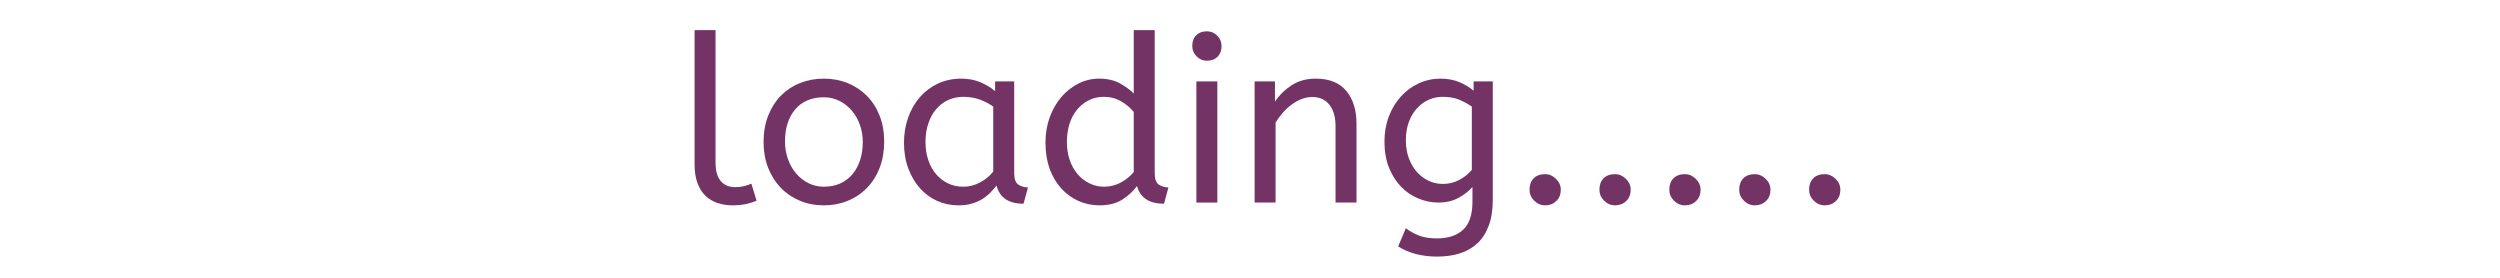 <?xml version="1.0" encoding="utf-8"?><svg xmlns="http://www.w3.org/2000/svg" style="margin:auto;display:block;shape-rendering:auto" width="279" height="31" preserveAspectRatio="xMidYMid"><style type="text/css">text{text-anchor:middle;font-size:26px;opacity:0}</style><g transform="translate(139.5,15.5)"><g transform="translate(0,0)"><g class="path" style="transform-origin:-58.525px -2.359px 0;opacity:1;animation:fade-7104a07c-2904-46ef-a3b8-b1ebb867870b 1.887s linear -1.149s infinite normal forwards running"><path d="M4.29-19.24L4.29-4.47L4.29-4.47Q4.29-3.07 4.88-2.39L4.88-2.39L4.88-2.39Q5.46-1.72 6.50-1.72L6.50-1.72L6.50-1.72Q6.99-1.72 7.46-1.83L7.46-1.83L7.46-1.83Q7.93-1.95 8.29-2.11L8.29-2.11L8.87-0.21L8.87-0.21Q8.40 0 7.71 0.16L7.71 0.16L7.71 0.16Q7.02 0.31 6.19 0.31L6.19 0.31L6.19 0.31Q5.28 0.31 4.51 0.05L4.51 0.05L4.51 0.05Q3.74-0.21 3.17-0.75L3.17-0.75L3.17-0.75Q2.60-1.30 2.28-2.16L2.28-2.16L2.28-2.16Q1.95-3.02 1.95-4.24L1.95-4.24L1.95-19.24L4.29-19.24" fill="#733465" stroke="none" stroke-width="none" transform="translate(-63.935,7.106)" style="fill:#733465"></path></g><g class="path" style="transform-origin:-47.555px .346px 0;opacity:1;animation:fade-7104a07c-2904-46ef-a3b8-b1ebb867870b 1.887s linear -1.054s infinite normal forwards running"><path d="M20.72-6.76L20.72-6.76L20.72-6.76Q20.72-7.77 20.40-8.68L20.40-8.68L20.40-8.68Q20.07-9.59 19.49-10.27L19.49-10.27L19.49-10.27Q18.90-10.95 18.11-11.35L18.11-11.35L18.11-11.35Q17.32-11.75 16.38-11.75L16.38-11.75L16.38-11.75Q14.33-11.75 13.18-10.40L13.18-10.40L13.18-10.40Q12.04-9.05 12.04-6.81L12.04-6.81L12.04-6.81Q12.04-5.80 12.36-4.88L12.36-4.88L12.36-4.88Q12.69-3.95 13.27-3.26L13.27-3.26L13.27-3.26Q13.86-2.57 14.65-2.17L14.65-2.17L14.65-2.17Q15.44-1.77 16.38-1.77L16.38-1.77L16.38-1.77Q17.39-1.77 18.20-2.13L18.20-2.13L18.20-2.13Q19.01-2.50 19.57-3.16L19.57-3.16L19.57-3.16Q20.12-3.82 20.42-4.73L20.42-4.73L20.42-4.73Q20.72-5.64 20.72-6.76zM9.65-6.76L9.65-6.76L9.65-6.76Q9.65-8.40 10.17-9.71L10.17-9.71L10.17-9.71Q10.69-11.02 11.58-11.93L11.58-11.93L11.58-11.93Q12.48-12.84 13.71-13.34L13.71-13.34L13.71-13.34Q14.95-13.83 16.38-13.83L16.38-13.83L16.38-13.83Q17.78-13.83 19.02-13.34L19.02-13.34L19.02-13.34Q20.25-12.84 21.16-11.93L21.16-11.93L21.16-11.93Q22.07-11.02 22.59-9.72L22.59-9.72L22.59-9.72Q23.11-8.42 23.11-6.81L23.11-6.81L23.11-6.81Q23.11-5.20 22.61-3.89L22.61-3.89L22.61-3.89Q22.10-2.57 21.19-1.64L21.19-1.64L21.19-1.64Q20.28-0.70 19.05-0.20L19.05-0.20L19.05-0.20Q17.81 0.31 16.38 0.31L16.38 0.31L16.38 0.31Q14.92 0.31 13.69-0.21L13.69-0.21L13.69-0.21Q12.45-0.73 11.56-1.66L11.56-1.66L11.56-1.66Q10.66-2.60 10.15-3.90L10.15-3.90L10.15-3.90Q9.65-5.20 9.65-6.76" fill="#733465" stroke="none" stroke-width="none" transform="translate(-63.935,7.106)" style="fill:#733465"></path></g><g class="path" style="transform-origin:-31.695px .346px 0;opacity:1;animation:fade-7104a07c-2904-46ef-a3b8-b1ebb867870b 1.887s linear -0.958s infinite normal forwards running"><path d="M25.32-6.68L25.32-6.68L25.32-6.68Q25.32-8.19 25.79-9.50L25.79-9.50L25.79-9.50Q26.26-10.82 27.11-11.78L27.11-11.78L27.11-11.78Q27.95-12.74 29.13-13.29L29.13-13.29L29.13-13.29Q30.32-13.83 31.72-13.83L31.72-13.83L31.72-13.83Q32.89-13.83 33.84-13.43L33.84-13.43L33.84-13.43Q34.79-13.03 35.49-12.43L35.49-12.43L35.49-13.52L37.62-13.52L37.62-3.28L37.62-3.28Q37.62-2.29 38.10-1.99L38.10-1.99L38.10-1.99Q38.58-1.69 39.16-1.69L39.16-1.69L38.66 0.13L38.66 0.13Q36.17 0.13 35.65-1.90L35.65-1.90L35.65-1.90Q35.33-1.48 34.93-1.08L34.93-1.08L34.93-1.08Q34.53-0.68 34.01-0.36L34.01-0.36L34.01-0.36Q33.49-0.05 32.84 0.13L32.84 0.13L32.84 0.13Q32.19 0.31 31.41 0.31L31.41 0.31L31.41 0.31Q30.13 0.31 29.03-0.18L29.03-0.18L29.03-0.18Q27.92-0.68 27.11-1.59L27.11-1.59L27.11-1.59Q26.29-2.50 25.81-3.78L25.81-3.78L25.81-3.78Q25.32-5.07 25.32-6.68zM31.93-1.77L31.93-1.77L31.93-1.77Q32.92-1.77 33.80-2.24L33.80-2.24L33.80-2.24Q34.68-2.70 35.28-3.46L35.28-3.46L35.28-10.71L35.28-10.71Q34.58-11.21 33.74-11.51L33.74-11.51L33.74-11.51Q32.89-11.80 31.95-11.80L31.95-11.80L31.95-11.80Q31.02-11.80 30.24-11.44L30.24-11.44L30.24-11.44Q29.46-11.08 28.90-10.41L28.90-10.41L28.90-10.41Q28.34-9.75 28.03-8.81L28.03-8.81L28.03-8.81Q27.72-7.88 27.72-6.76L27.72-6.76L27.72-6.76Q27.72-5.67 28.03-4.75L28.03-4.75L28.03-4.75Q28.34-3.82 28.91-3.16L28.91-3.16L28.91-3.16Q29.48-2.50 30.25-2.13L30.25-2.13L30.25-2.13Q31.02-1.77 31.93-1.77" fill="#733465" stroke="none" stroke-width="none" transform="translate(-63.935,7.106)" style="fill:#733465"></path></g><g class="path" style="transform-origin:-15.965px -2.359px 0;opacity:1;animation:fade-7104a07c-2904-46ef-a3b8-b1ebb867870b 1.887s linear -0.862s infinite normal forwards running"><path d="M47.14 0.31L47.14 0.31L47.14 0.31Q45.89 0.31 44.79-0.18L44.79-0.18L44.79-0.18Q43.68-0.68 42.86-1.59L42.86-1.59L42.86-1.59Q42.04-2.50 41.57-3.78L41.57-3.78L41.57-3.78Q41.11-5.07 41.11-6.68L41.11-6.68L41.11-6.68Q41.11-8.22 41.59-9.53L41.59-9.53L41.59-9.53Q42.07-10.84 42.89-11.79L42.89-11.79L42.89-11.79Q43.71-12.74 44.80-13.29L44.80-13.29L44.80-13.29Q45.89-13.83 47.11-13.83L47.11-13.83L47.11-13.83Q48.46-13.83 49.44-13.29L49.44-13.29L49.44-13.29Q50.41-12.74 50.96-12.17L50.96-12.17L50.96-19.24L53.30-19.24L53.30-3.28L53.30-3.28Q53.30-2.29 53.78-1.99L53.78-1.99L53.78-1.99Q54.26-1.69 54.83-1.69L54.83-1.69L54.34 0.13L54.34 0.13Q51.87 0.13 51.32-1.85L51.32-1.85L51.32-1.85Q50.73-1.01 49.71-0.35L49.71-0.35L49.71-0.35Q48.70 0.31 47.14 0.31zM47.66-1.77L47.66-1.77L47.66-1.77Q48.62-1.77 49.49-2.22L49.49-2.22L49.49-2.22Q50.36-2.68 50.96-3.41L50.96-3.41L50.96-10.11L50.96-10.11Q50.47-10.74 49.60-11.27L49.60-11.27L49.60-11.27Q48.72-11.80 47.63-11.80L47.63-11.80L47.63-11.80Q46.70-11.80 45.93-11.41L45.93-11.41L45.93-11.41Q45.16-11.02 44.62-10.35L44.62-10.35L44.62-10.35Q44.07-9.67 43.78-8.75L43.78-8.75L43.78-8.75Q43.50-7.83 43.50-6.76L43.50-6.76L43.50-6.76Q43.50-5.67 43.81-4.76L43.81-4.76L43.81-4.76Q44.12-3.85 44.68-3.19L44.68-3.19L44.68-3.19Q45.24-2.52 46.01-2.15L46.01-2.15L46.01-2.15Q46.77-1.77 47.66-1.77" fill="#733465" stroke="none" stroke-width="none" transform="translate(-63.935,7.106)" style="fill:#733465"></path></g><g class="path" style="transform-origin:-4.815px .346px 0;opacity:1;animation:fade-7104a07c-2904-46ef-a3b8-b1ebb867870b 1.887s linear -0.766s infinite normal forwards running"><path d="M60.29-13.52L60.29 0L57.95 0L57.95-13.52L60.29-13.52" fill="#733465" stroke="none" stroke-width="none" transform="translate(-63.935,7.106)" style="fill:#733465"></path></g><g class="path" style="transform-origin:-4.81px -10.364px 0;opacity:1;animation:fade-7104a07c-2904-46ef-a3b8-b1ebb867870b 1.887s linear -0.671s infinite normal forwards running"><path d="M59.12-15.83L59.12-15.83L59.12-15.83Q58.45-15.83 57.97-16.32L57.97-16.32L57.97-16.32Q57.49-16.80 57.49-17.47L57.49-17.47L57.49-17.47Q57.49-18.23 57.93-18.67L57.93-18.67L57.93-18.67Q58.37-19.11 59.12-19.11L59.12-19.11L59.12-19.11Q59.80-19.11 60.28-18.63L60.28-18.63L60.28-18.63Q60.76-18.15 60.76-17.47L60.76-17.47L60.76-17.47Q60.76-16.72 60.32-16.28L60.32-16.28L60.32-16.28Q59.88-15.83 59.12-15.83" fill="#733465" stroke="none" stroke-width="none" transform="translate(-63.935,7.106)" style="fill:#733465"></path></g><g class="path" style="transform-origin:6.2px .191px 0;opacity:1;animation:fade-7104a07c-2904-46ef-a3b8-b1ebb867870b 1.887s linear -0.575s infinite normal forwards running"><path d="M66.72-13.52L66.72-11.26L66.72-11.26Q67.44-12.35 68.58-13.09L68.58-13.09L68.58-13.09Q69.71-13.83 71.27-13.83L71.27-13.83L71.27-13.83Q73.55-13.83 74.69-12.45L74.69-12.45L74.69-12.45Q75.82-11.08 75.82-8.81L75.82-8.81L75.82 0L73.48 0L73.48-8.55L73.48-8.55Q73.48-10.04 72.80-10.91L72.80-10.91L72.80-10.91Q72.12-11.78 70.88-11.78L70.88-11.78L70.88-11.78Q70.28-11.78 69.71-11.56L69.71-11.56L69.71-11.56Q69.13-11.34 68.60-10.95L68.60-10.95L68.60-10.95Q68.07-10.56 67.61-10.04L67.61-10.04L67.61-10.04Q67.16-9.52 66.79-8.94L66.79-8.94L66.79 0L64.45 0L64.45-13.52L66.72-13.52" fill="#733465" stroke="none" stroke-width="none" transform="translate(-63.935,7.106)" style="fill:#733465"></path></g><g class="path" style="transform-origin:21.05px 3.206px 0;opacity:1;animation:fade-7104a07c-2904-46ef-a3b8-b1ebb867870b 1.887s linear -0.479s infinite normal forwards running"><path d="M85.20-13.83L85.20-13.83L85.20-13.83Q86.37-13.83 87.30-13.44L87.30-13.44L87.30-13.44Q88.22-13.05 88.89-12.48L88.89-12.48L88.89-13.52L91.03-13.52L91.03-0.31L91.03-0.31Q91.03 1.38 90.58 2.57L90.58 2.57L90.58 2.57Q90.14 3.77 89.32 4.54L89.32 4.54L89.32 4.54Q88.50 5.30 87.36 5.67L87.36 5.67L87.36 5.67Q86.22 6.03 84.81 6.03L84.81 6.03L84.81 6.03Q83.59 6.03 82.47 5.75L82.47 5.75L82.47 5.75Q81.35 5.46 80.47 4.89L80.47 4.89L81.33 2.86L81.33 2.86Q81.95 3.35 82.78 3.68L82.78 3.68L82.78 3.68Q83.62 4.00 84.81 4.00L84.81 4.00L84.81 4.00Q86.66 4.00 87.71 3.04L87.71 3.04L87.71 3.04Q88.76 2.08 88.76-0.08L88.76-0.08L88.76-1.74L88.76-1.74Q88.24-1.12 87.27-0.56L87.27-0.56L87.27-0.56Q86.29 0 84.94 0L84.94 0L84.94 0Q83.80 0 82.71-0.46L82.71-0.46L82.71-0.46Q81.61-0.91 80.78-1.78L80.78-1.78L80.78-1.78Q79.95-2.65 79.44-3.91L79.44-3.91L79.44-3.91Q78.94-5.17 78.94-6.81L78.94-6.81L78.94-6.81Q78.94-8.32 79.43-9.61L79.43-9.61L79.43-9.61Q79.92-10.89 80.77-11.83L80.77-11.83L80.77-11.83Q81.61-12.77 82.76-13.30L82.76-13.30L82.76-13.30Q83.90-13.83 85.20-13.83zM85.46-2.08L85.46-2.08L85.46-2.08Q86.50-2.08 87.33-2.55L87.33-2.55L87.33-2.55Q88.17-3.02 88.69-3.64L88.69-3.64L88.69-10.71L88.69-10.71Q88.09-11.13 87.31-11.47L87.31-11.47L87.31-11.47Q86.53-11.80 85.44-11.80L85.44-11.80L85.44-11.80Q84.63-11.80 83.89-11.48L83.89-11.48L83.89-11.48Q83.15-11.15 82.58-10.53L82.58-10.53L82.58-10.53Q82.00-9.91 81.67-9.01L81.67-9.01L81.67-9.01Q81.33-8.11 81.33-6.94L81.33-6.94L81.33-6.94Q81.33-5.82 81.67-4.93L81.67-4.93L81.67-4.93Q82.00-4.03 82.58-3.39L82.58-3.39L82.58-3.39Q83.15-2.76 83.89-2.42L83.89-2.42L83.89-2.42Q84.63-2.08 85.46-2.08" fill="#733465" stroke="none" stroke-width="none" transform="translate(-63.935,7.106)" style="fill:#733465"></path></g><g class="path" style="transform-origin:32.94px 5.676px 0;opacity:1;animation:fade-7104a07c-2904-46ef-a3b8-b1ebb867870b 1.887s linear -0.383s infinite normal forwards running"><path d="M95.13-1.43L95.13-1.43L95.13-1.43Q95.13-2.24 95.59-2.70L95.59-2.70L95.59-2.70Q96.04-3.17 96.88-3.17L96.88-3.17L96.88-3.17Q97.55-3.17 98.08-2.65L98.08-2.65L98.08-2.65Q98.62-2.13 98.62-1.43L98.62-1.43L98.62-1.43Q98.62-0.65 98.12-0.17L98.12-0.17L98.12-0.17Q97.63 0.31 96.88 0.31L96.88 0.31L96.88 0.31Q96.17 0.31 95.65-0.21L95.65-0.21L95.65-0.21Q95.13-0.73 95.13-1.43" fill="#733465" stroke="none" stroke-width="none" transform="translate(-63.935,7.106)" style="fill:#733465"></path></g><g class="path" style="transform-origin:40.74px 5.676px 0;opacity:1;animation:fade-7104a07c-2904-46ef-a3b8-b1ebb867870b 1.887s linear -0.287s infinite normal forwards running"><path d="M102.93-1.43L102.93-1.43L102.93-1.43Q102.93-2.24 103.39-2.70L103.39-2.70L103.39-2.70Q103.84-3.17 104.68-3.17L104.68-3.17L104.68-3.17Q105.35-3.17 105.88-2.65L105.88-2.65L105.88-2.65Q106.42-2.13 106.42-1.43L106.42-1.43L106.42-1.43Q106.42-0.65 105.92-0.17L105.92-0.17L105.92-0.17Q105.43 0.31 104.68 0.31L104.68 0.31L104.68 0.31Q103.97 0.31 103.45-0.21L103.45-0.21L103.45-0.21Q102.93-0.73 102.93-1.43" fill="#733465" stroke="none" stroke-width="none" transform="translate(-63.935,7.106)" style="fill:#733465"></path></g><g class="path" style="transform-origin:48.54px 5.676px 0;opacity:1;animation:fade-7104a07c-2904-46ef-a3b8-b1ebb867870b 1.887s linear -0.192s infinite normal forwards running"><path d="M110.73-1.43L110.73-1.43L110.73-1.43Q110.73-2.24 111.19-2.70L111.19-2.70L111.19-2.70Q111.64-3.17 112.48-3.17L112.48-3.17L112.48-3.17Q113.15-3.17 113.68-2.65L113.68-2.65L113.68-2.65Q114.22-2.13 114.22-1.43L114.22-1.43L114.22-1.43Q114.22-0.65 113.72-0.17L113.72-0.17L113.72-0.17Q113.23 0.31 112.48 0.31L112.48 0.31L112.48 0.31Q111.77 0.31 111.25-0.21L111.25-0.21L111.25-0.21Q110.73-0.73 110.73-1.43" fill="#733465" stroke="none" stroke-width="none" transform="translate(-63.935,7.106)" style="fill:#733465"></path></g><g class="path" style="transform-origin:56.34px 5.676px 0;opacity:1;animation:fade-7104a07c-2904-46ef-a3b8-b1ebb867870b 1.887s linear -0.096s infinite normal forwards running"><path d="M118.53-1.43L118.53-1.43L118.53-1.43Q118.53-2.24 118.99-2.70L118.99-2.70L118.99-2.70Q119.44-3.17 120.28-3.17L120.28-3.17L120.28-3.17Q120.95-3.17 121.48-2.65L121.48-2.65L121.48-2.65Q122.02-2.13 122.02-1.43L122.02-1.43L122.02-1.43Q122.02-0.65 121.52-0.17L121.52-0.17L121.52-0.17Q121.03 0.31 120.28 0.31L120.28 0.31L120.28 0.31Q119.57 0.31 119.05-0.21L119.05-0.21L119.05-0.21Q118.53-0.73 118.53-1.43" fill="#733465" stroke="none" stroke-width="none" transform="translate(-63.935,7.106)" style="fill:#733465"></path></g><g class="path" style="transform-origin:64.14px 5.676px 0;opacity:1;animation:fade-7104a07c-2904-46ef-a3b8-b1ebb867870b 1.887s linear 0s infinite normal forwards running"><path d="M126.33-1.43L126.33-1.43L126.33-1.43Q126.33-2.24 126.79-2.70L126.79-2.70L126.79-2.70Q127.24-3.17 128.08-3.17L128.08-3.17L128.08-3.17Q128.75-3.17 129.28-2.65L129.28-2.65L129.28-2.65Q129.82-2.13 129.82-1.43L129.82-1.43L129.82-1.43Q129.82-0.65 129.32-0.17L129.32-0.17L129.32-0.17Q128.83 0.31 128.08 0.31L128.08 0.31L128.08 0.31Q127.37 0.31 126.85-0.21L126.85-0.21L126.85-0.21Q126.33-0.73 126.33-1.43" fill="#733465" stroke="none" stroke-width="none" transform="translate(-63.935,7.106)" style="fill:#733465"></path></g></g></g><style id="fade-7104a07c-2904-46ef-a3b8-b1ebb867870b" data-anikit="">@keyframes fade-7104a07c-2904-46ef-a3b8-b1ebb867870b{0%{animation-timing-function:cubic-bezier(0.206,0.573,0.372,0.918);opacity:1}100%{opacity:0}}</style><style id="fade-7104a07c-2904-46ef-a3b8-b1ebb867870b" data-anikit="">@keyframes fade-7104a07c-2904-46ef-a3b8-b1ebb867870b{0%{animation-timing-function:cubic-bezier(0.206,0.573,0.372,0.918);opacity:1}100%{opacity:0}}</style></svg>
